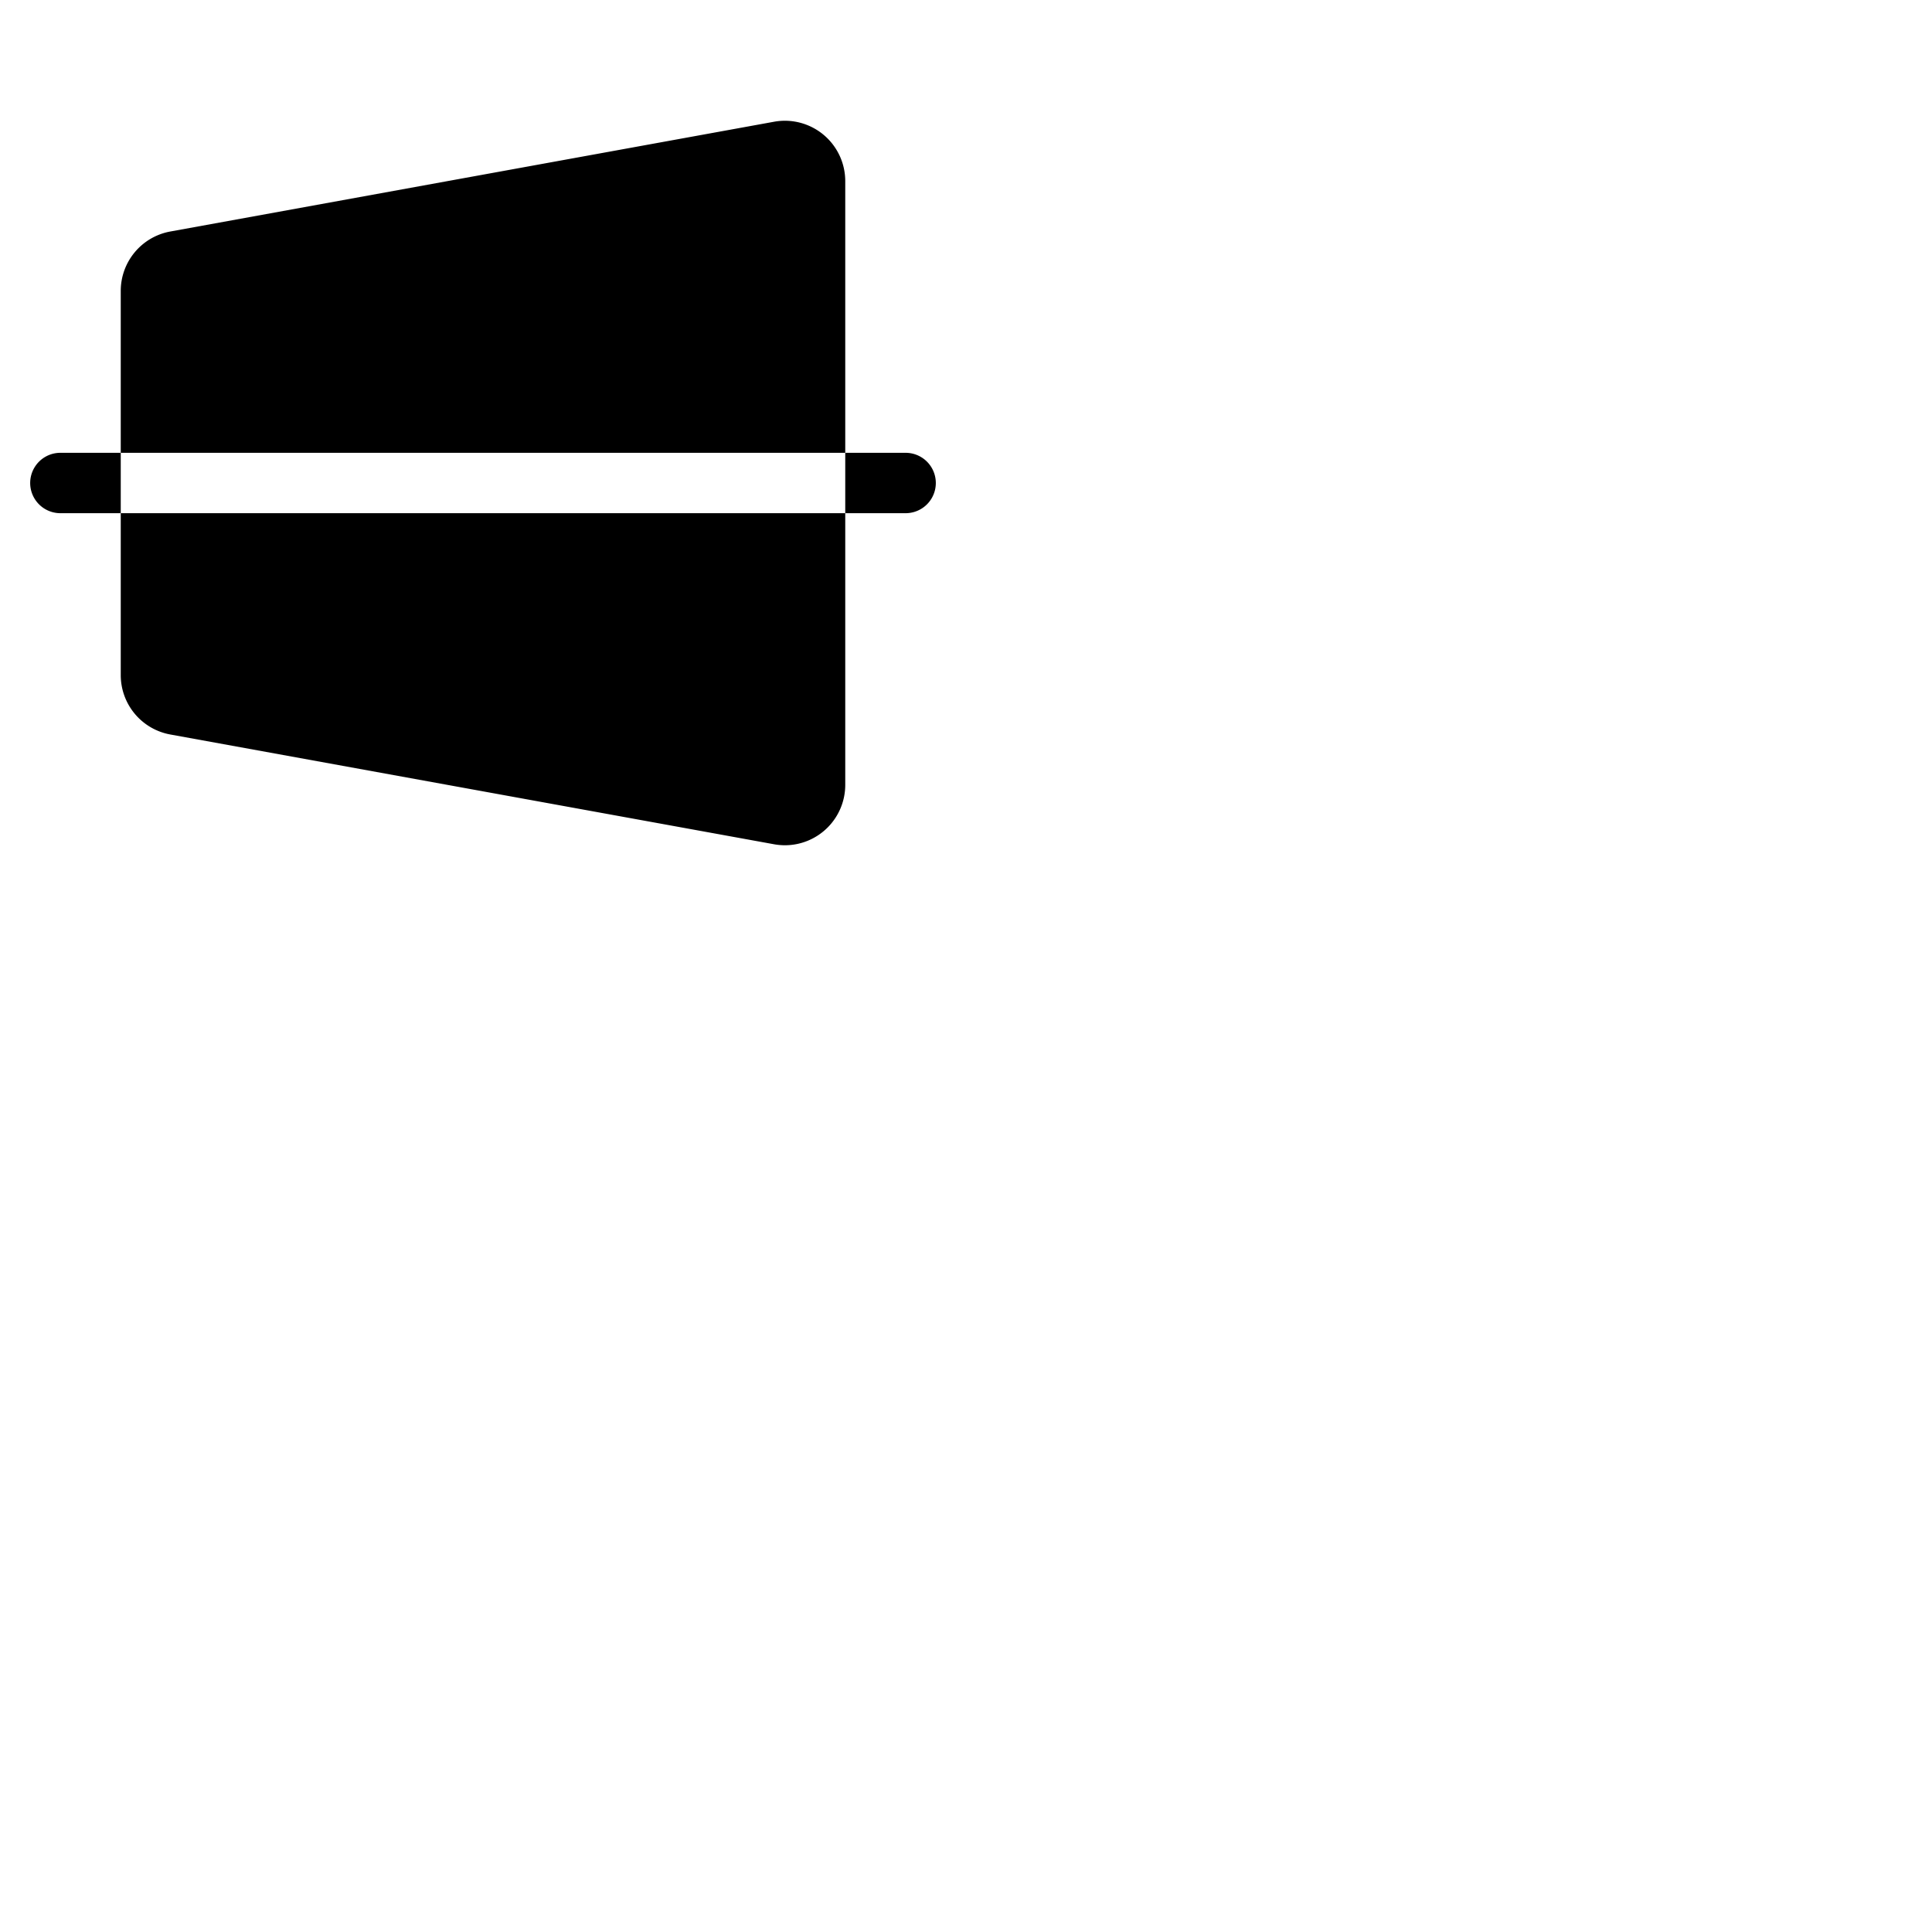 <svg xmlns="http://www.w3.org/2000/svg" version="1.1" viewBox="0 0 512 512" fill="currentColor"><path fill="currentColor" d="M224 120H32V77.09a16 16 0 0 1 13.14-15.74l160-29.09A16 16 0 0 1 224 48ZM32 178.91a16 16 0 0 0 13.14 15.74l160 29.09a16.47 16.47 0 0 0 2.86.26a16 16 0 0 0 16-16v-72H32ZM240 120h-16v16h16a8 8 0 0 0 0-16m-224 0a8 8 0 0 0 0 16h16v-16Z"/></svg>